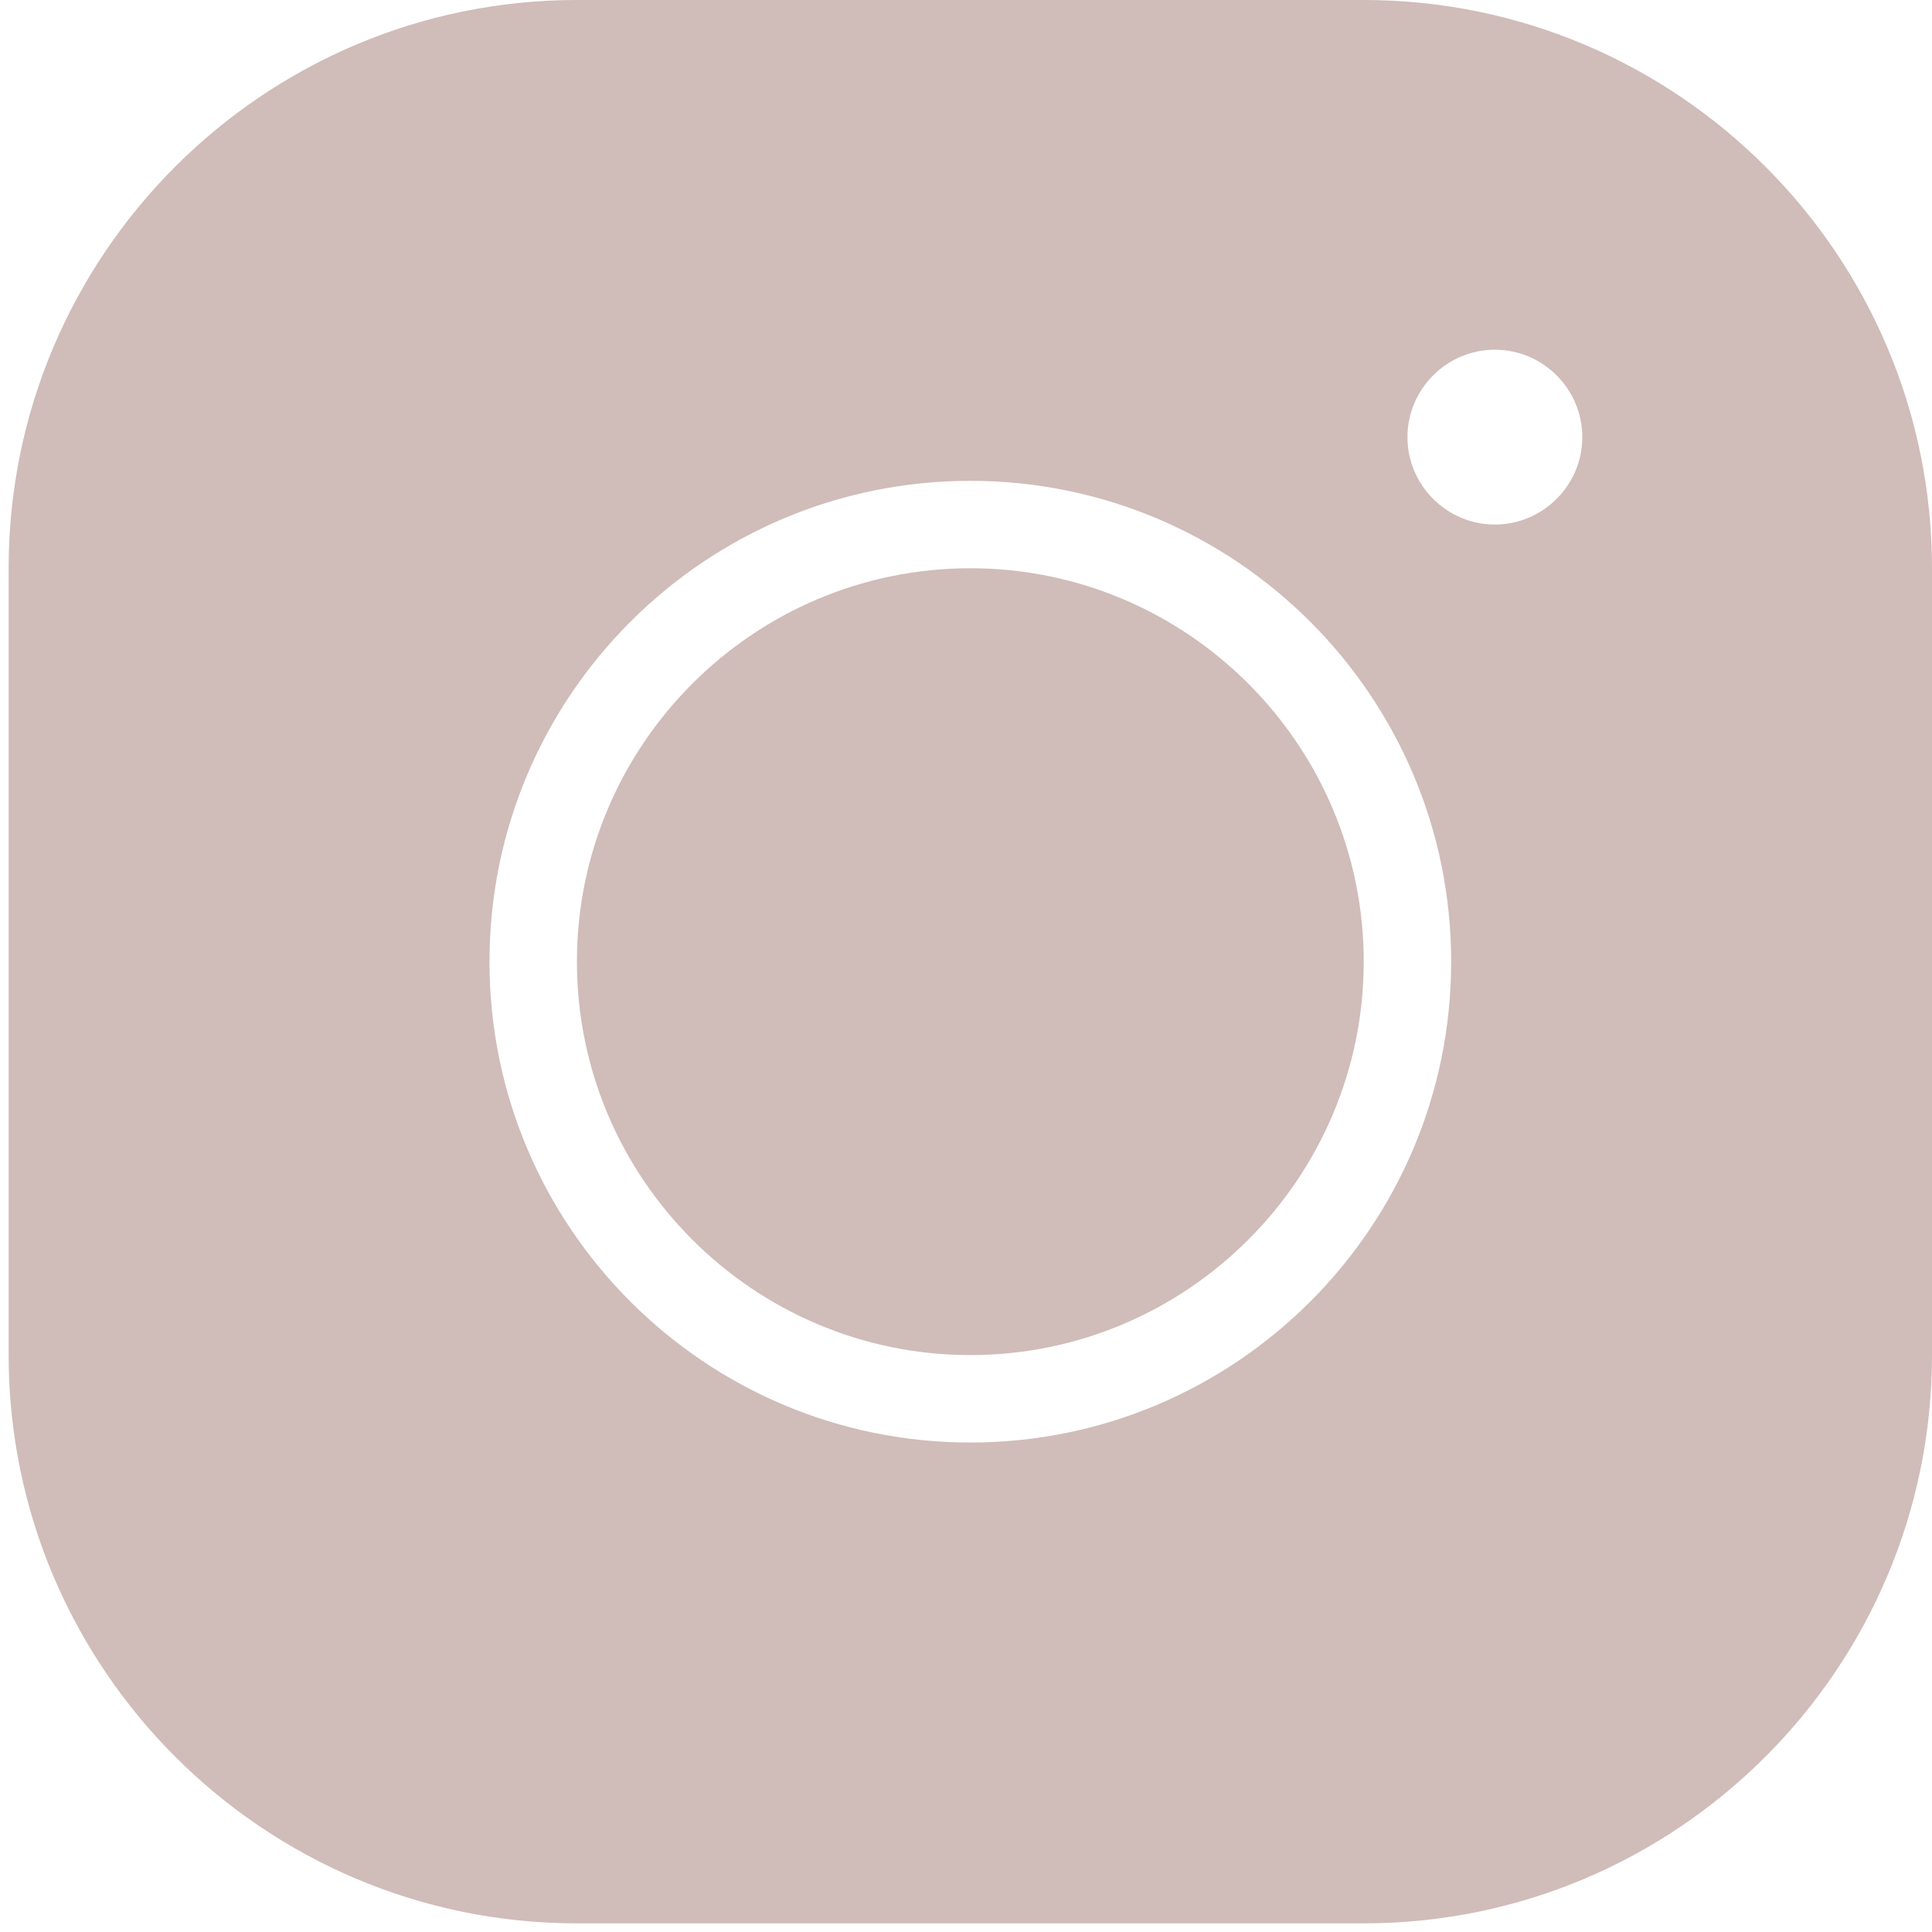 <svg width="57" height="57" viewBox="0 0 57 57" fill="none" xmlns="http://www.w3.org/2000/svg">
<path d="M17.021 0C7.774 0 0.255 7.519 0.255 16.765V39.979C0.255 49.226 7.774 56.745 17.021 56.745H40.234C49.481 56.745 57 49.226 57 39.979V16.765C57 7.519 49.481 0 40.234 0H17.021ZM44.103 10.317C45.522 10.317 46.683 11.478 46.683 12.897C46.683 14.315 45.522 15.476 44.103 15.476C42.685 15.476 41.524 14.315 41.524 12.897C41.524 11.478 42.685 10.317 44.103 10.317ZM28.628 14.186C36.456 14.186 42.814 20.544 42.814 28.372C42.814 36.201 36.456 42.559 28.628 42.559C20.799 42.559 14.441 36.201 14.441 28.372C14.441 20.544 20.799 14.186 28.628 14.186ZM28.628 16.765C22.231 16.765 17.021 21.976 17.021 28.372C17.021 34.769 22.231 39.979 28.628 39.979C35.024 39.979 40.234 34.769 40.234 28.372C40.234 21.976 35.024 16.765 28.628 16.765Z" fill="#D0BCB9"/>
</svg>
